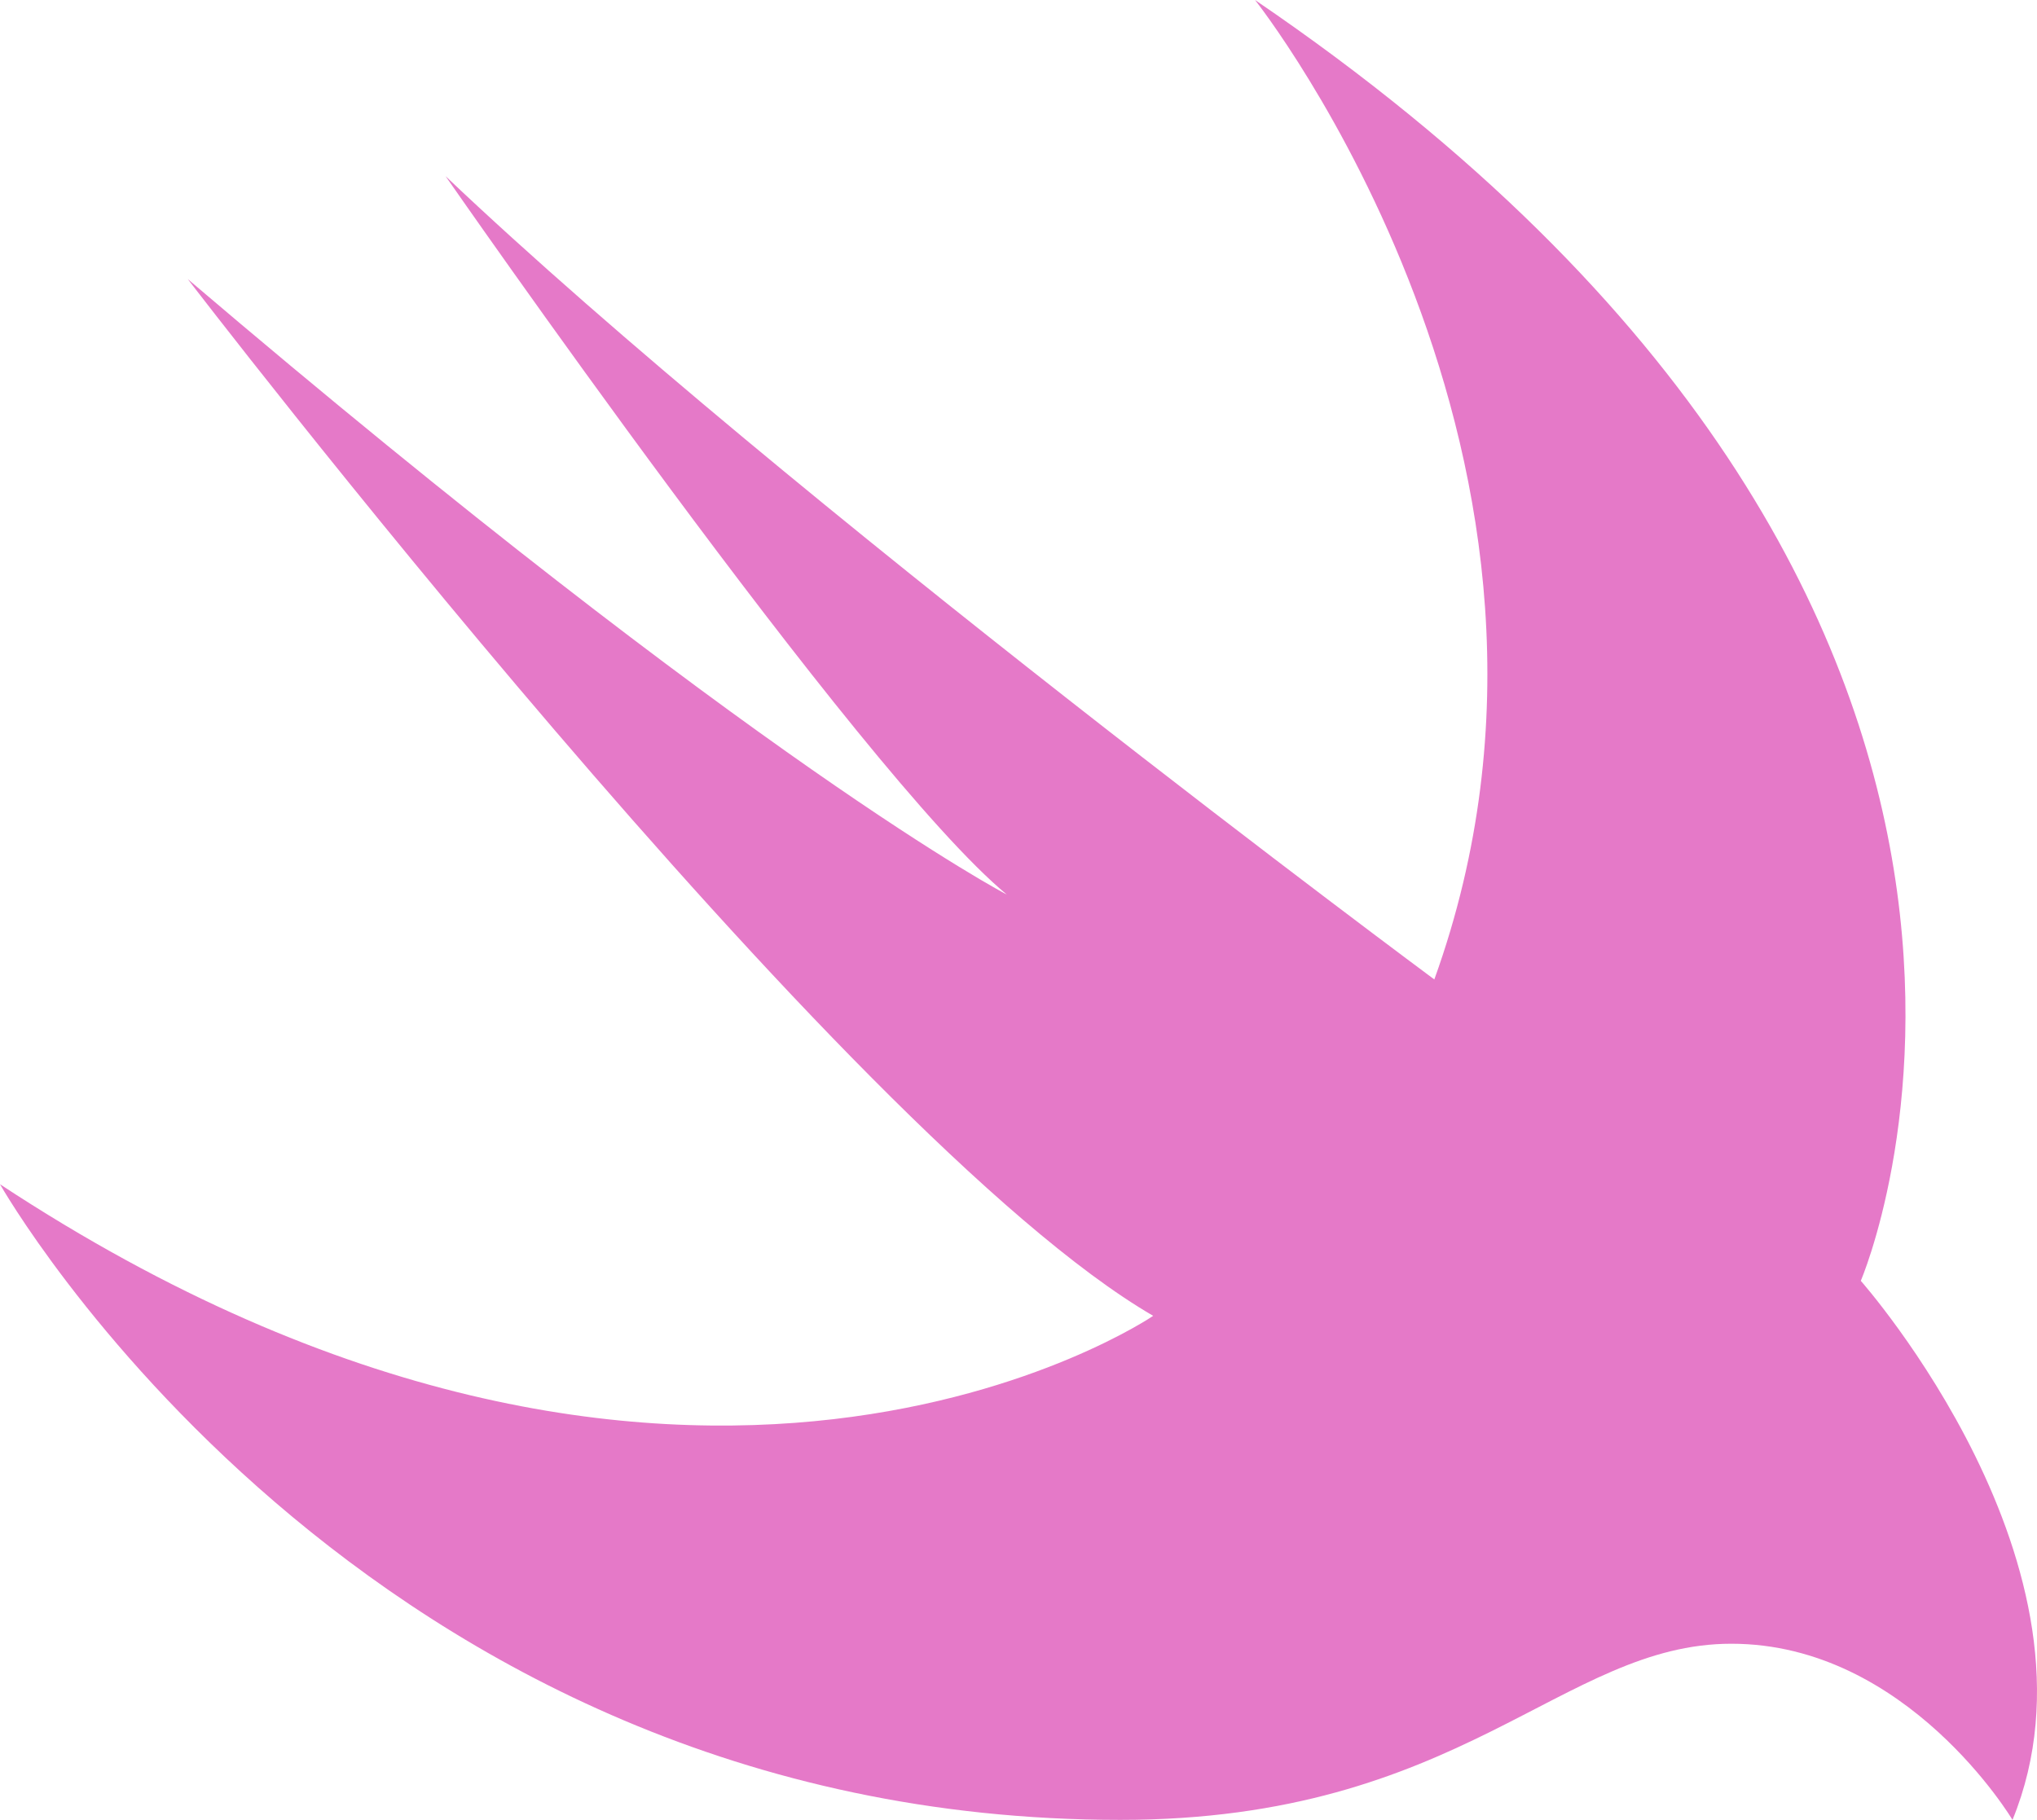 <svg width="573" height="512" viewBox="0 0 573 512" fill="none" xmlns="http://www.w3.org/2000/svg">
<path fill-rule="evenodd" clip-rule="evenodd" d="M523.435 360.341C523.435 360.341 595.057 441.245 566.11 512C566.11 512 536.566 462.442 487.027 462.442C439.28 462.442 411.228 512 315.135 512C101.166 512 0 333.173 0 333.173C192.782 460.054 324.386 370.192 324.386 370.192C237.545 319.739 52.821 78.517 52.821 78.517C213.671 215.548 283.204 251.671 283.204 251.671C241.723 217.339 125.338 49.558 125.338 49.558C220.752 140.14 403.469 275.555 403.469 275.555C455.991 129.866 353.035 0 353.035 0C604.905 171.363 523.435 360.341 523.435 360.341Z" fill="#E579C8"/>
</svg>
